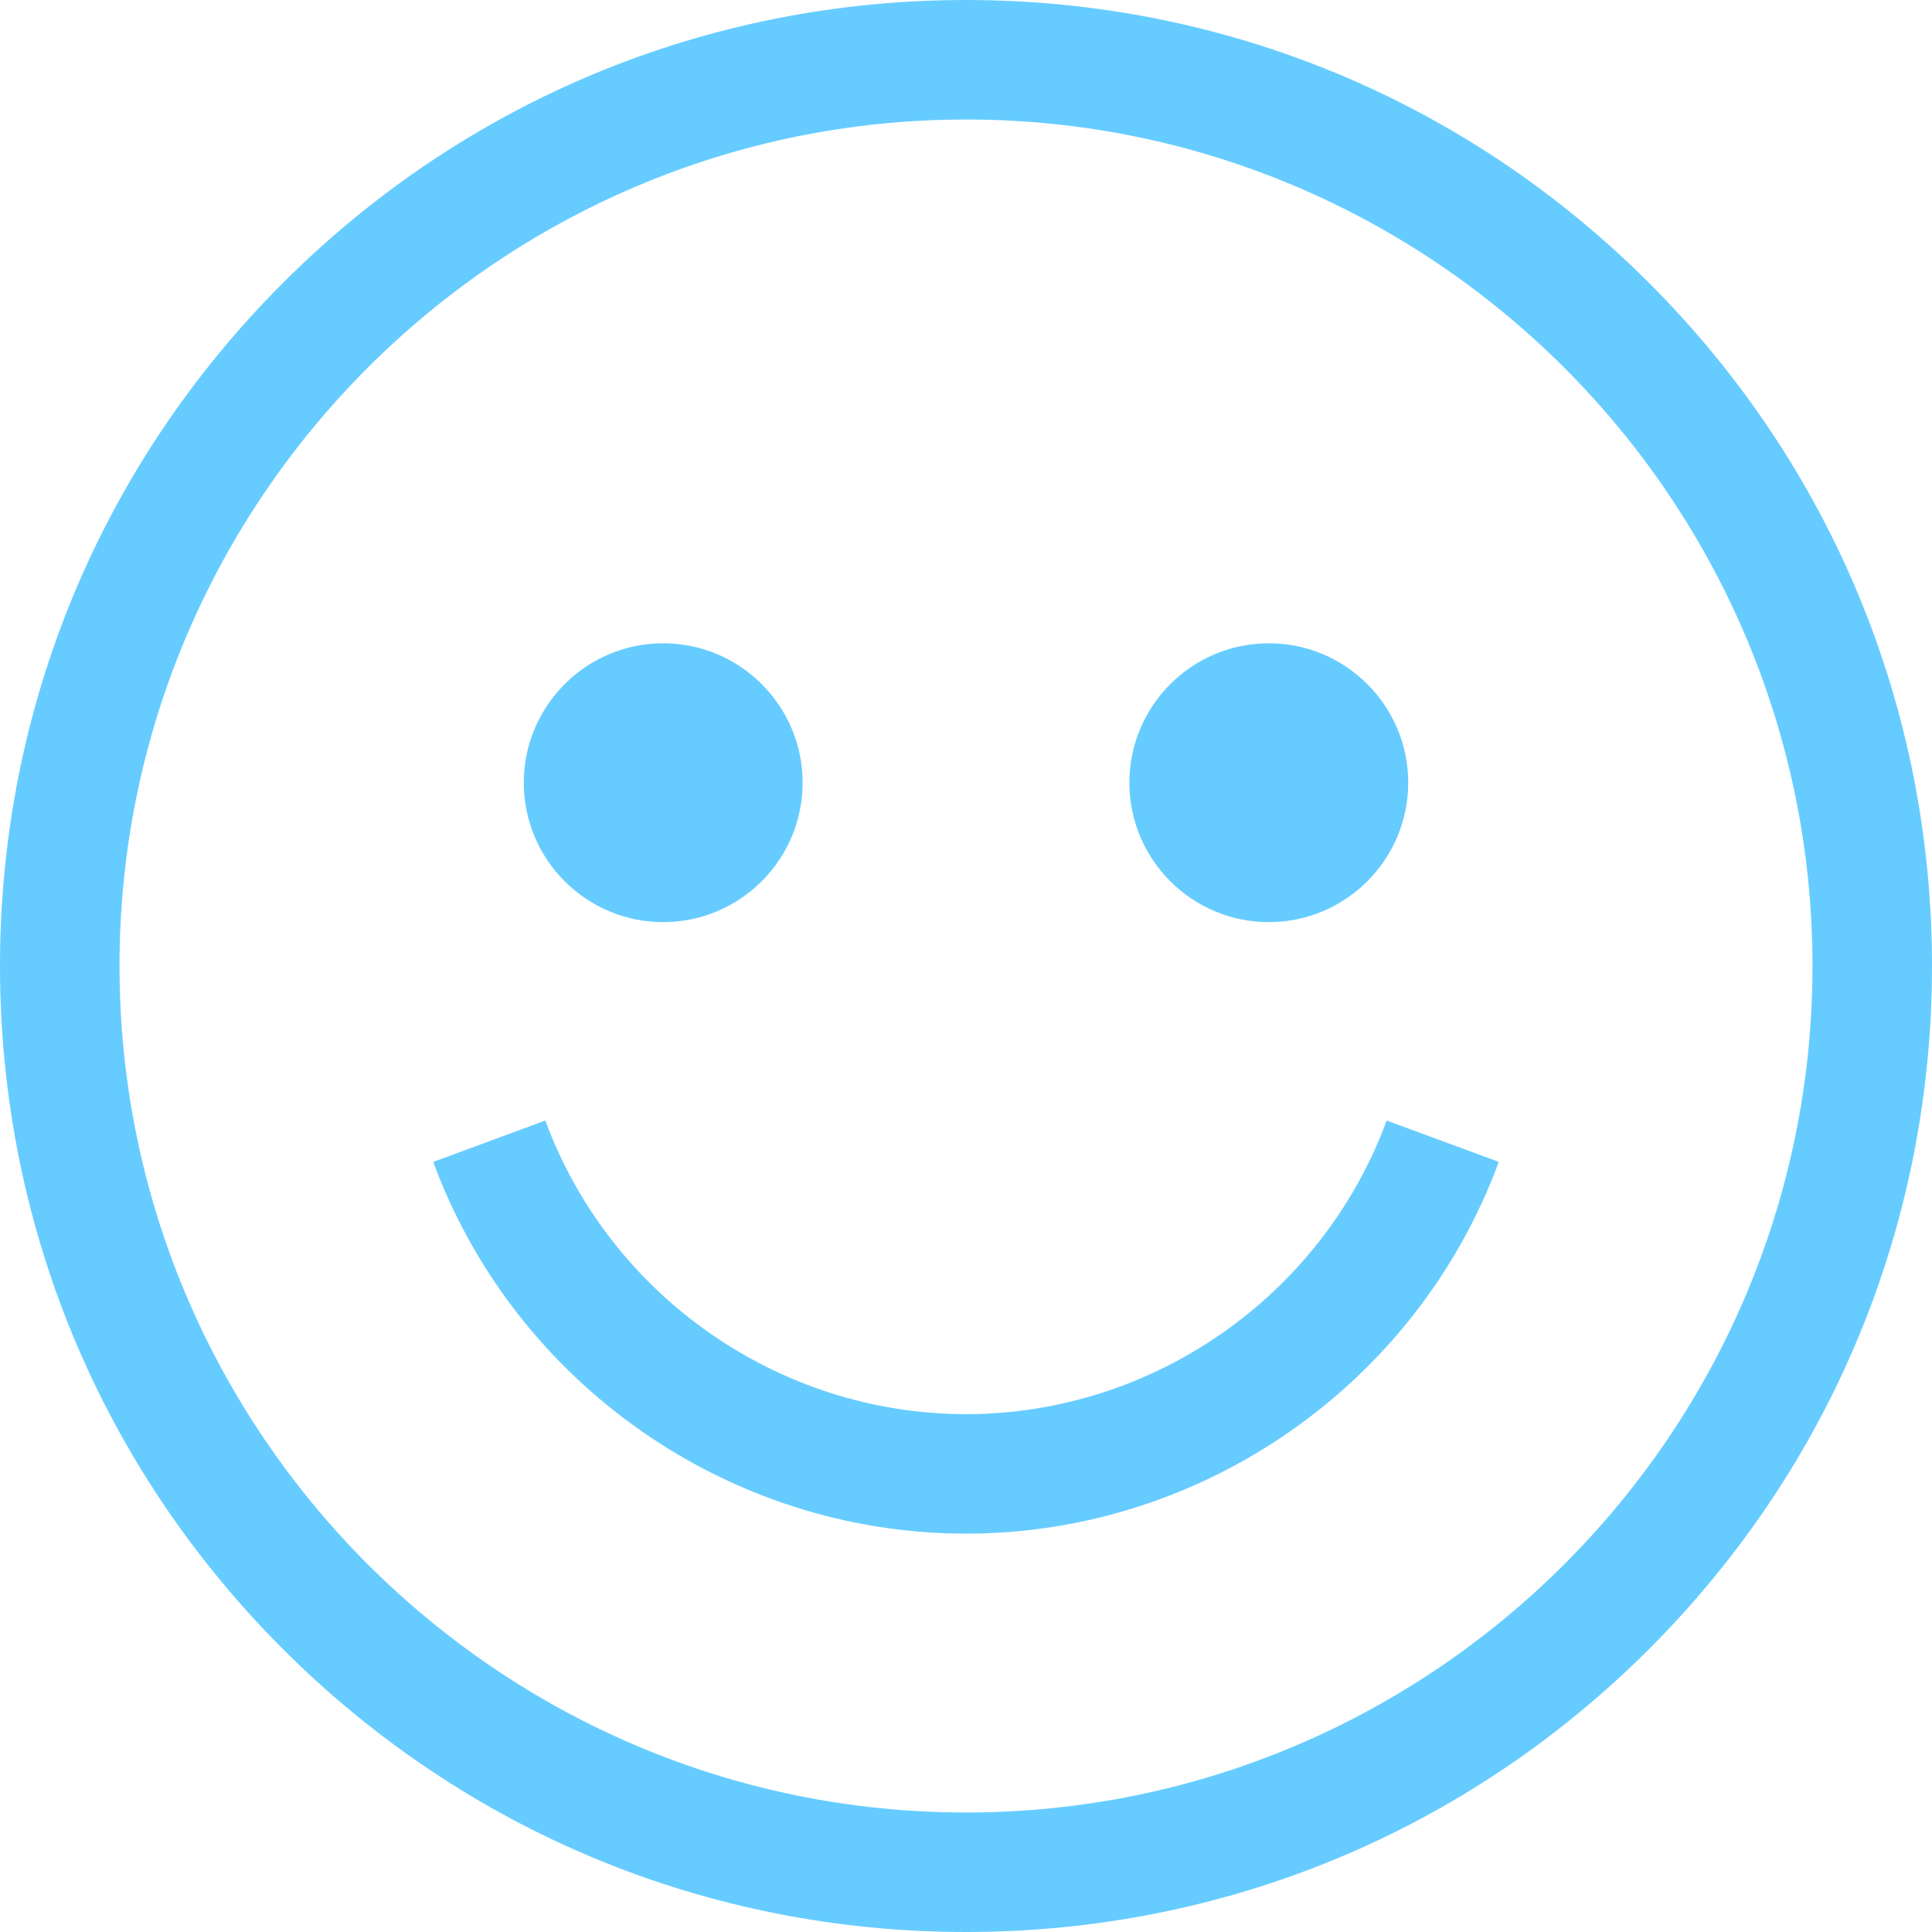 <svg id="SvgjsSvg1001" width="288" height="288" xmlns="http://www.w3.org/2000/svg" version="1.1" xmlns:xlink="http://www.w3.org/1999/xlink" xmlns:svgjs="http://svgjs.com/svgjs"><defs id="SvgjsDefs1002"></defs><g id="SvgjsG1008" transform="matrix(1,0,0,1,0,0)"><svg xmlns="http://www.w3.org/2000/svg" enable-background="new 0 0 485 485" viewBox="0 0 485 485" width="288" height="288"><path d="M413.974,71.026C368.171,25.225,307.274,0,242.5,0S116.829,25.225,71.026,71.026C25.225,116.829,0,177.726,0,242.5
		s25.225,125.671,71.026,171.474C116.829,459.775,177.726,485,242.5,485s125.671-25.225,171.474-71.026
		C459.775,368.171,485,307.274,485,242.5S459.775,116.829,413.974,71.026z M242.5,455C125.327,455,30,359.673,30,242.5
		S125.327,30,242.5,30S455,125.327,455,242.5S359.673,455,242.5,455z" fill="#66ccff" class="color000 svgShape"></path><path d="M318.514 231.486c19.299 0 35-15.701 35-35s-15.701-35-35-35-35 15.701-35 35S299.215 231.486 318.514 231.486zM166.486 231.486c19.299 0 35-15.701 35-35s-15.701-35-35-35-35 15.701-35 35S147.188 231.486 166.486 231.486zM242.5 355c-46.911 0-89.35-29.619-105.604-73.703l-28.148 10.378C129.329 347.496 183.08 385 242.5 385s113.171-37.504 133.752-93.325l-28.148-10.378C331.85 325.381 289.411 355 242.5 355z" fill="#66ccff" class="color000 svgShape"></path></svg></g></svg>